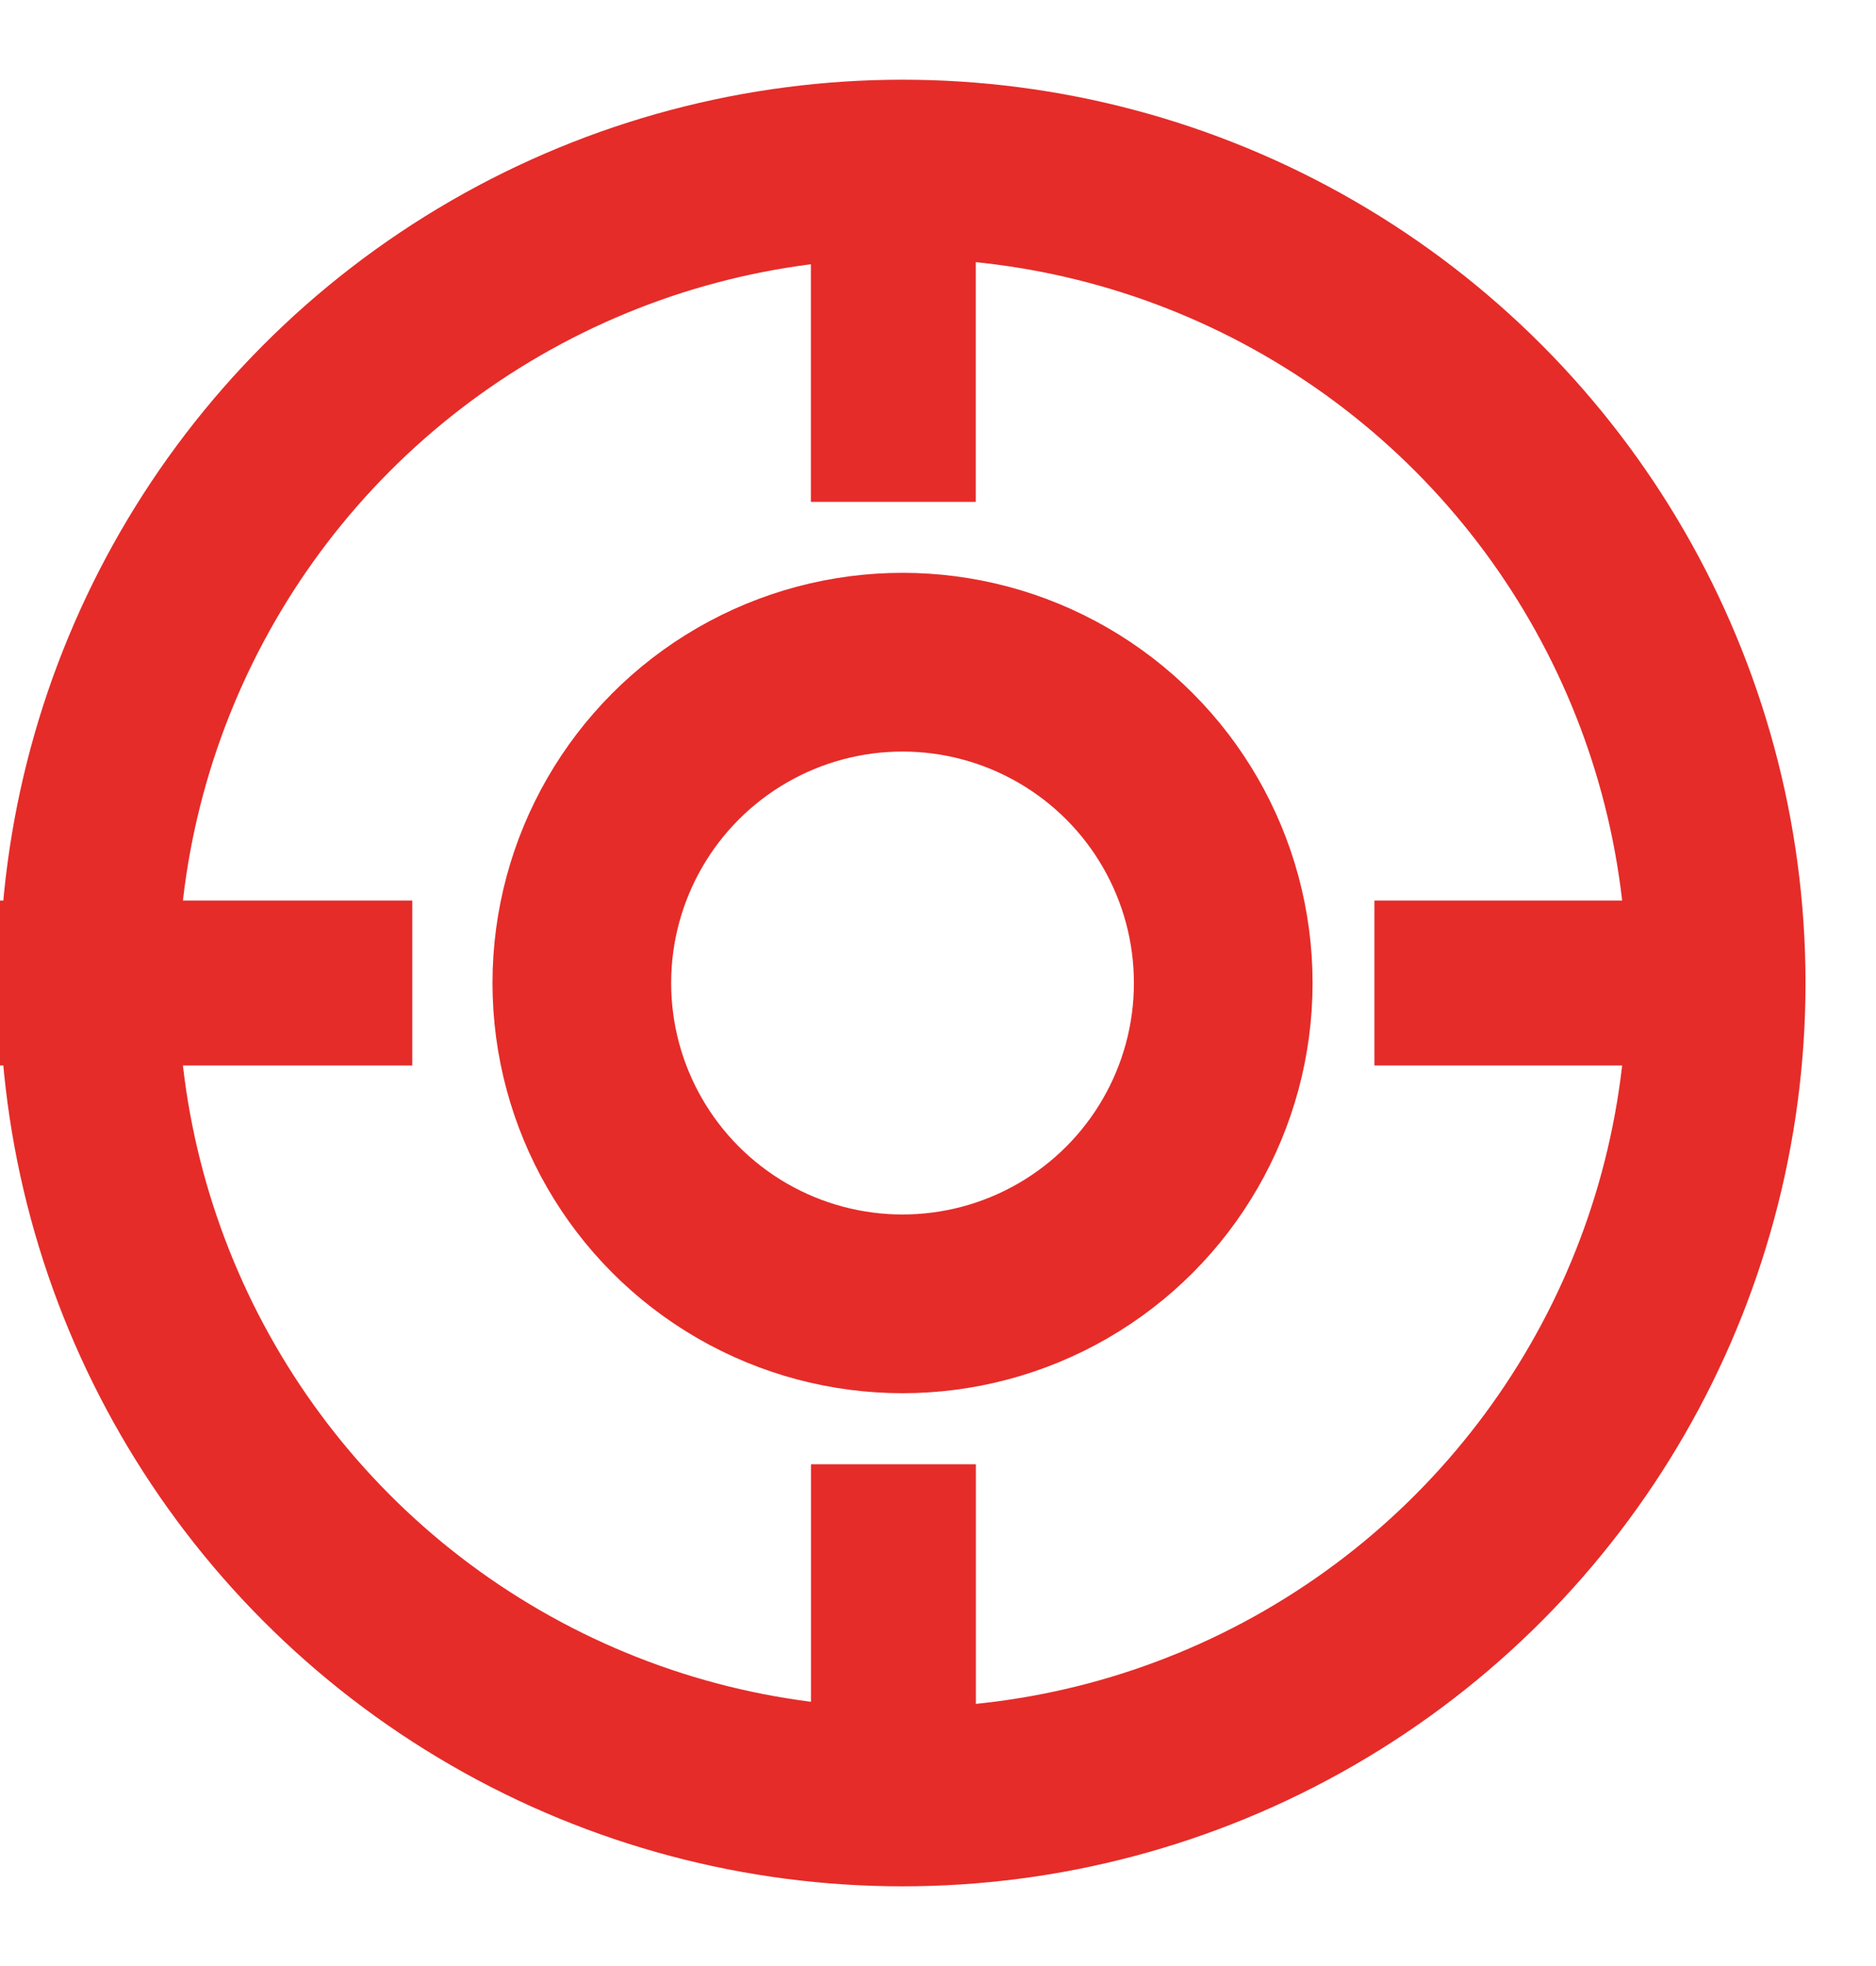 <?xml version="1.0" encoding="UTF-8"?>
<svg width="21px" height="22px" viewBox="0 0 21 22" version="1.1" xmlns="http://www.w3.org/2000/svg" xmlns:xlink="http://www.w3.org/1999/xlink" preserveAspectRatio="none">
    <!-- Generator: Sketch 51.3 (57544) - http://www.bohemiancoding.com/sketch -->
    <title>icon_taisyou</title>
    <desc>Created with Sketch.</desc>
    <defs></defs>
    <g id="Page-1" stroke="none" stroke-width="1" fill="none" fill-rule="evenodd">
        <g id="miraizu" transform="translate(-469, -54)">
            <g id="icon_taisyou" transform="translate(469, 55)">
                <circle id="楕円形_6" stroke="#E52C29" stroke-width="2" cx="10.103" cy="10" r="9.108"></circle>
                <circle id="楕円形_7" stroke="#E52C29" stroke-width="2" cx="10.103" cy="10" r="3.59"></circle>
                <rect id="長方形_78" fill="#E52C29" fill-rule="nonzero" x="15.385" y="9.077" width="4.615" height="1.846"></rect>
                <rect id="長方形_79" fill="#E52C29" fill-rule="nonzero" x="0" y="9.077" width="4.615" height="1.846"></rect>
                <rect id="長方形_80" fill="#E52C29" fill-rule="nonzero" transform="translate(10, 2.308) rotate(-90) translate(-10, -2.308) " x="7.692" y="1.385" width="4.615" height="1.846"></rect>
                <rect id="長方形_81" fill="#E52C29" fill-rule="nonzero" transform="translate(10, 17.692) rotate(-90) translate(-10, -17.692) " x="7.692" y="16.77" width="4.615" height="1.846"></rect>
            </g>
        </g>
    </g>
</svg>